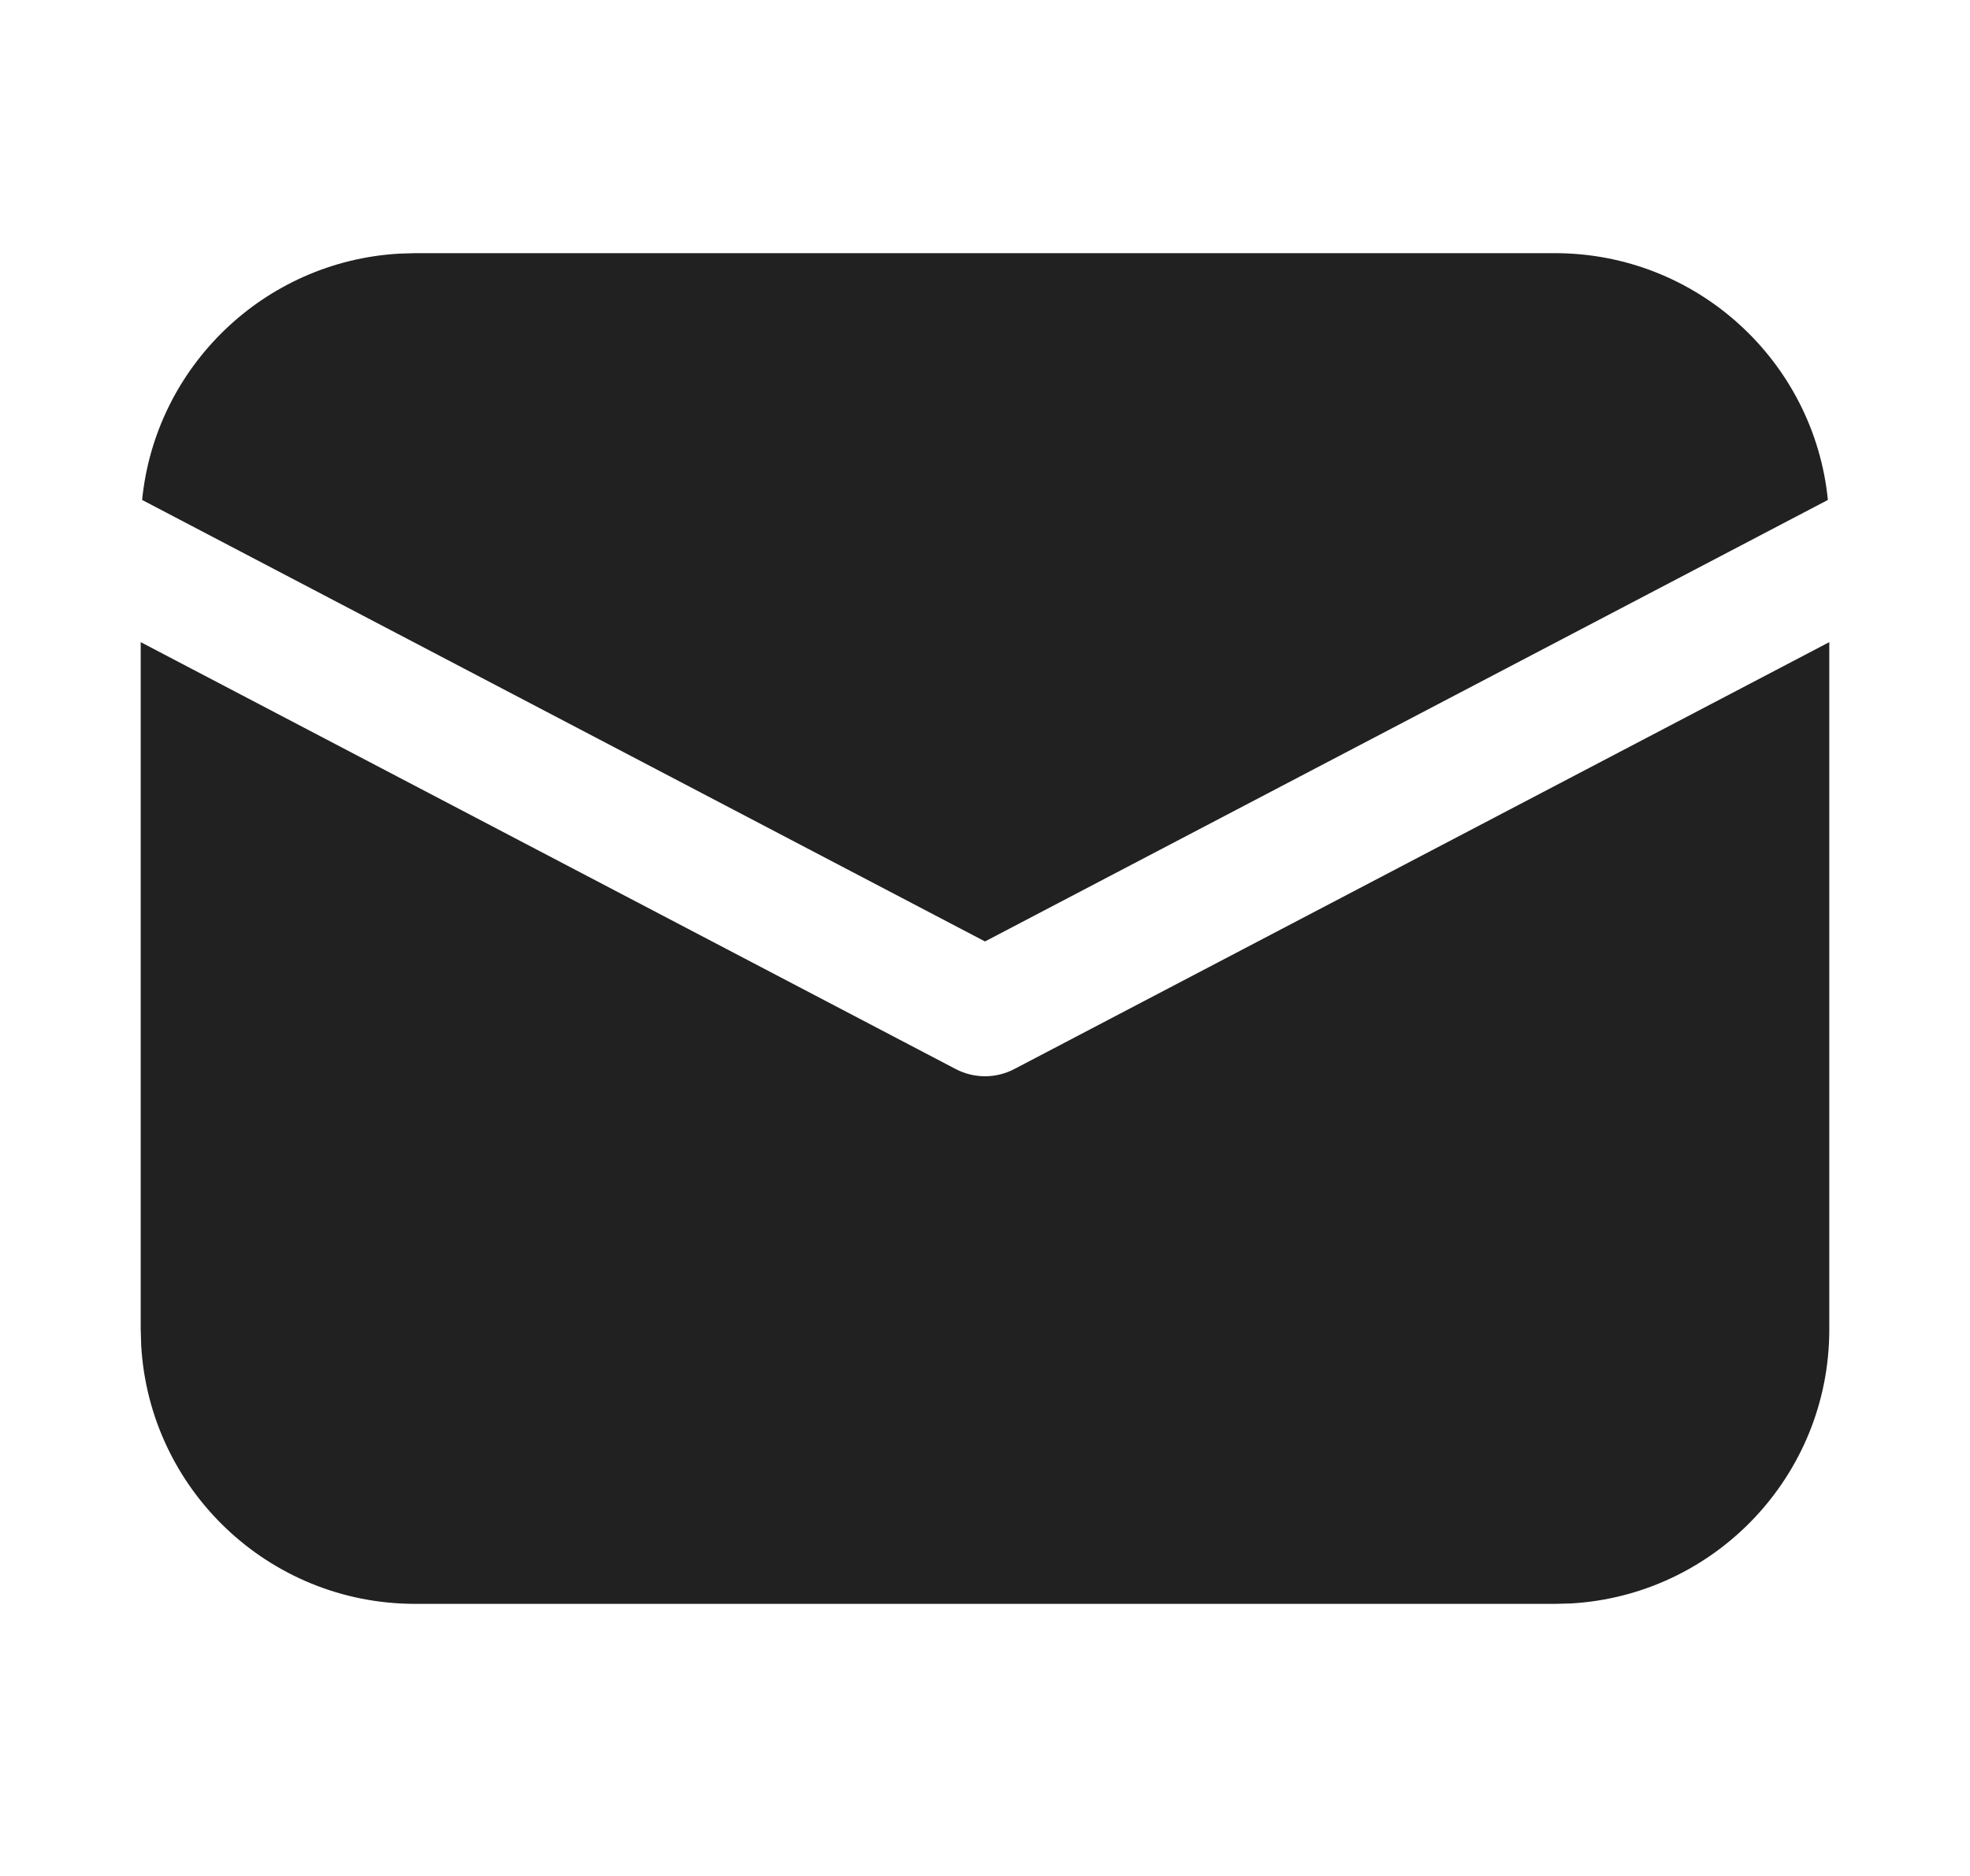 <svg width="21" height="20" viewBox="0 0 21 20" fill="none" xmlns="http://www.w3.org/2000/svg">
<path d="M19.5 6.846V14.174C19.5 15.734 18.279 17.009 16.741 17.095L16.575 17.099H4.425C2.865 17.099 1.591 15.878 1.505 14.34L1.5 14.174V6.846L10.187 11.397C10.383 11.5 10.617 11.5 10.813 11.397L19.5 6.846ZM4.425 2.699H16.575C18.091 2.699 19.338 3.853 19.485 5.33L10.5 10.037L1.515 5.33C1.656 3.908 2.818 2.785 4.258 2.704L4.425 2.699H16.575H4.425Z" fill="#212121"/>
</svg>
